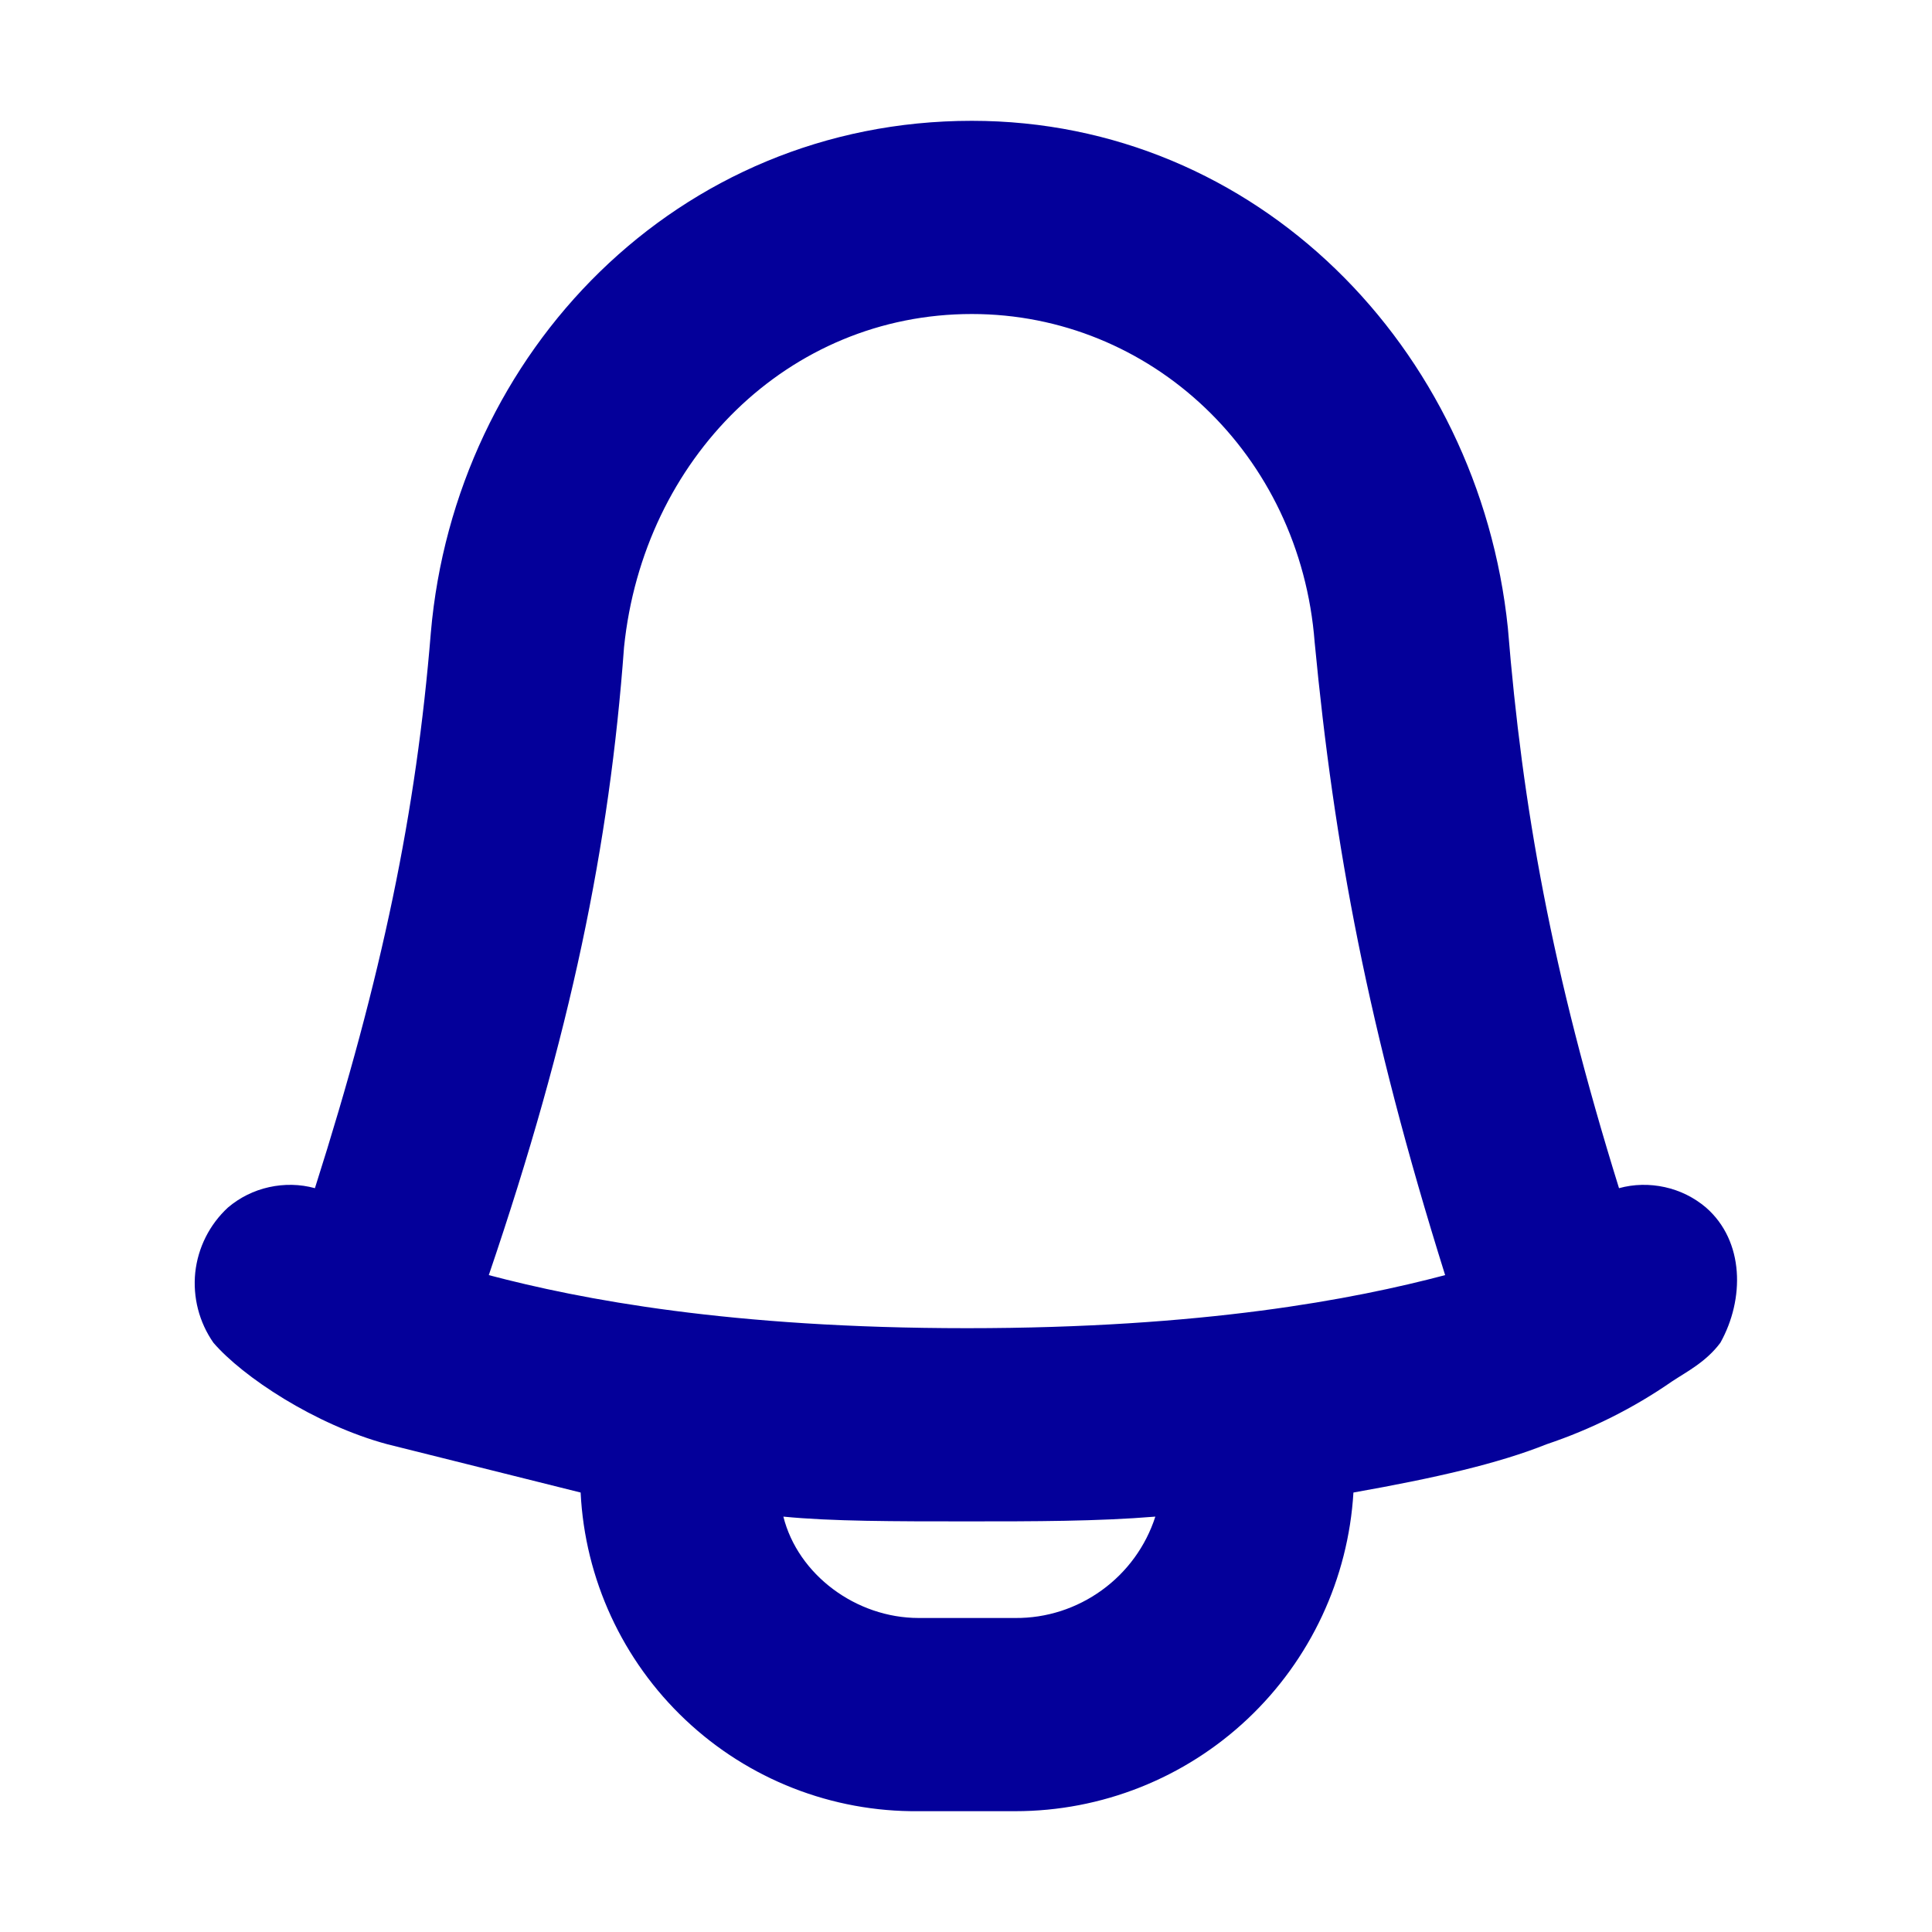 <svg width="15" height="15" viewBox="0 0 15 15" fill="none" xmlns="http://www.w3.org/2000/svg">
<path d="M13.245 9.375C13.153 9.297 13.044 9.243 12.926 9.217C12.808 9.191 12.686 9.193 12.57 9.225C12.045 7.537 11.82 6.263 11.707 4.875C11.482 2.7 9.758 0.938 7.545 0.938C5.258 0.938 3.533 2.737 3.345 4.912C3.232 6.3 2.97 7.575 2.445 9.225C2.329 9.193 2.207 9.191 2.089 9.217C1.971 9.243 1.862 9.297 1.77 9.375C1.627 9.507 1.537 9.686 1.516 9.879C1.496 10.072 1.546 10.266 1.657 10.425C1.883 10.688 2.445 11.062 3.007 11.213L4.508 11.588C4.541 12.259 4.833 12.892 5.322 13.353C5.811 13.815 6.46 14.069 7.133 14.062H7.883C8.553 14.062 9.198 13.806 9.686 13.346C10.174 12.886 10.468 12.257 10.508 11.588C11.145 11.475 11.633 11.363 12.008 11.213C12.354 11.097 12.682 10.933 12.982 10.725C13.095 10.65 13.245 10.575 13.357 10.425C13.545 10.088 13.545 9.637 13.245 9.375ZM4.845 5.025C4.995 3.562 6.12 2.438 7.545 2.438C8.932 2.438 10.095 3.525 10.207 4.987C10.357 6.562 10.62 7.987 11.22 9.9C10.508 10.088 9.345 10.312 7.508 10.312C5.67 10.312 4.508 10.088 3.795 9.9C4.433 8.025 4.732 6.562 4.845 5.025ZM7.883 12.562H7.133C6.645 12.562 6.195 12.225 6.082 11.775C6.457 11.812 6.945 11.812 7.508 11.812C8.033 11.812 8.52 11.812 8.97 11.775C8.896 12.005 8.75 12.205 8.555 12.346C8.359 12.488 8.124 12.564 7.883 12.562Z" fill="#04009A"/>
</svg>
